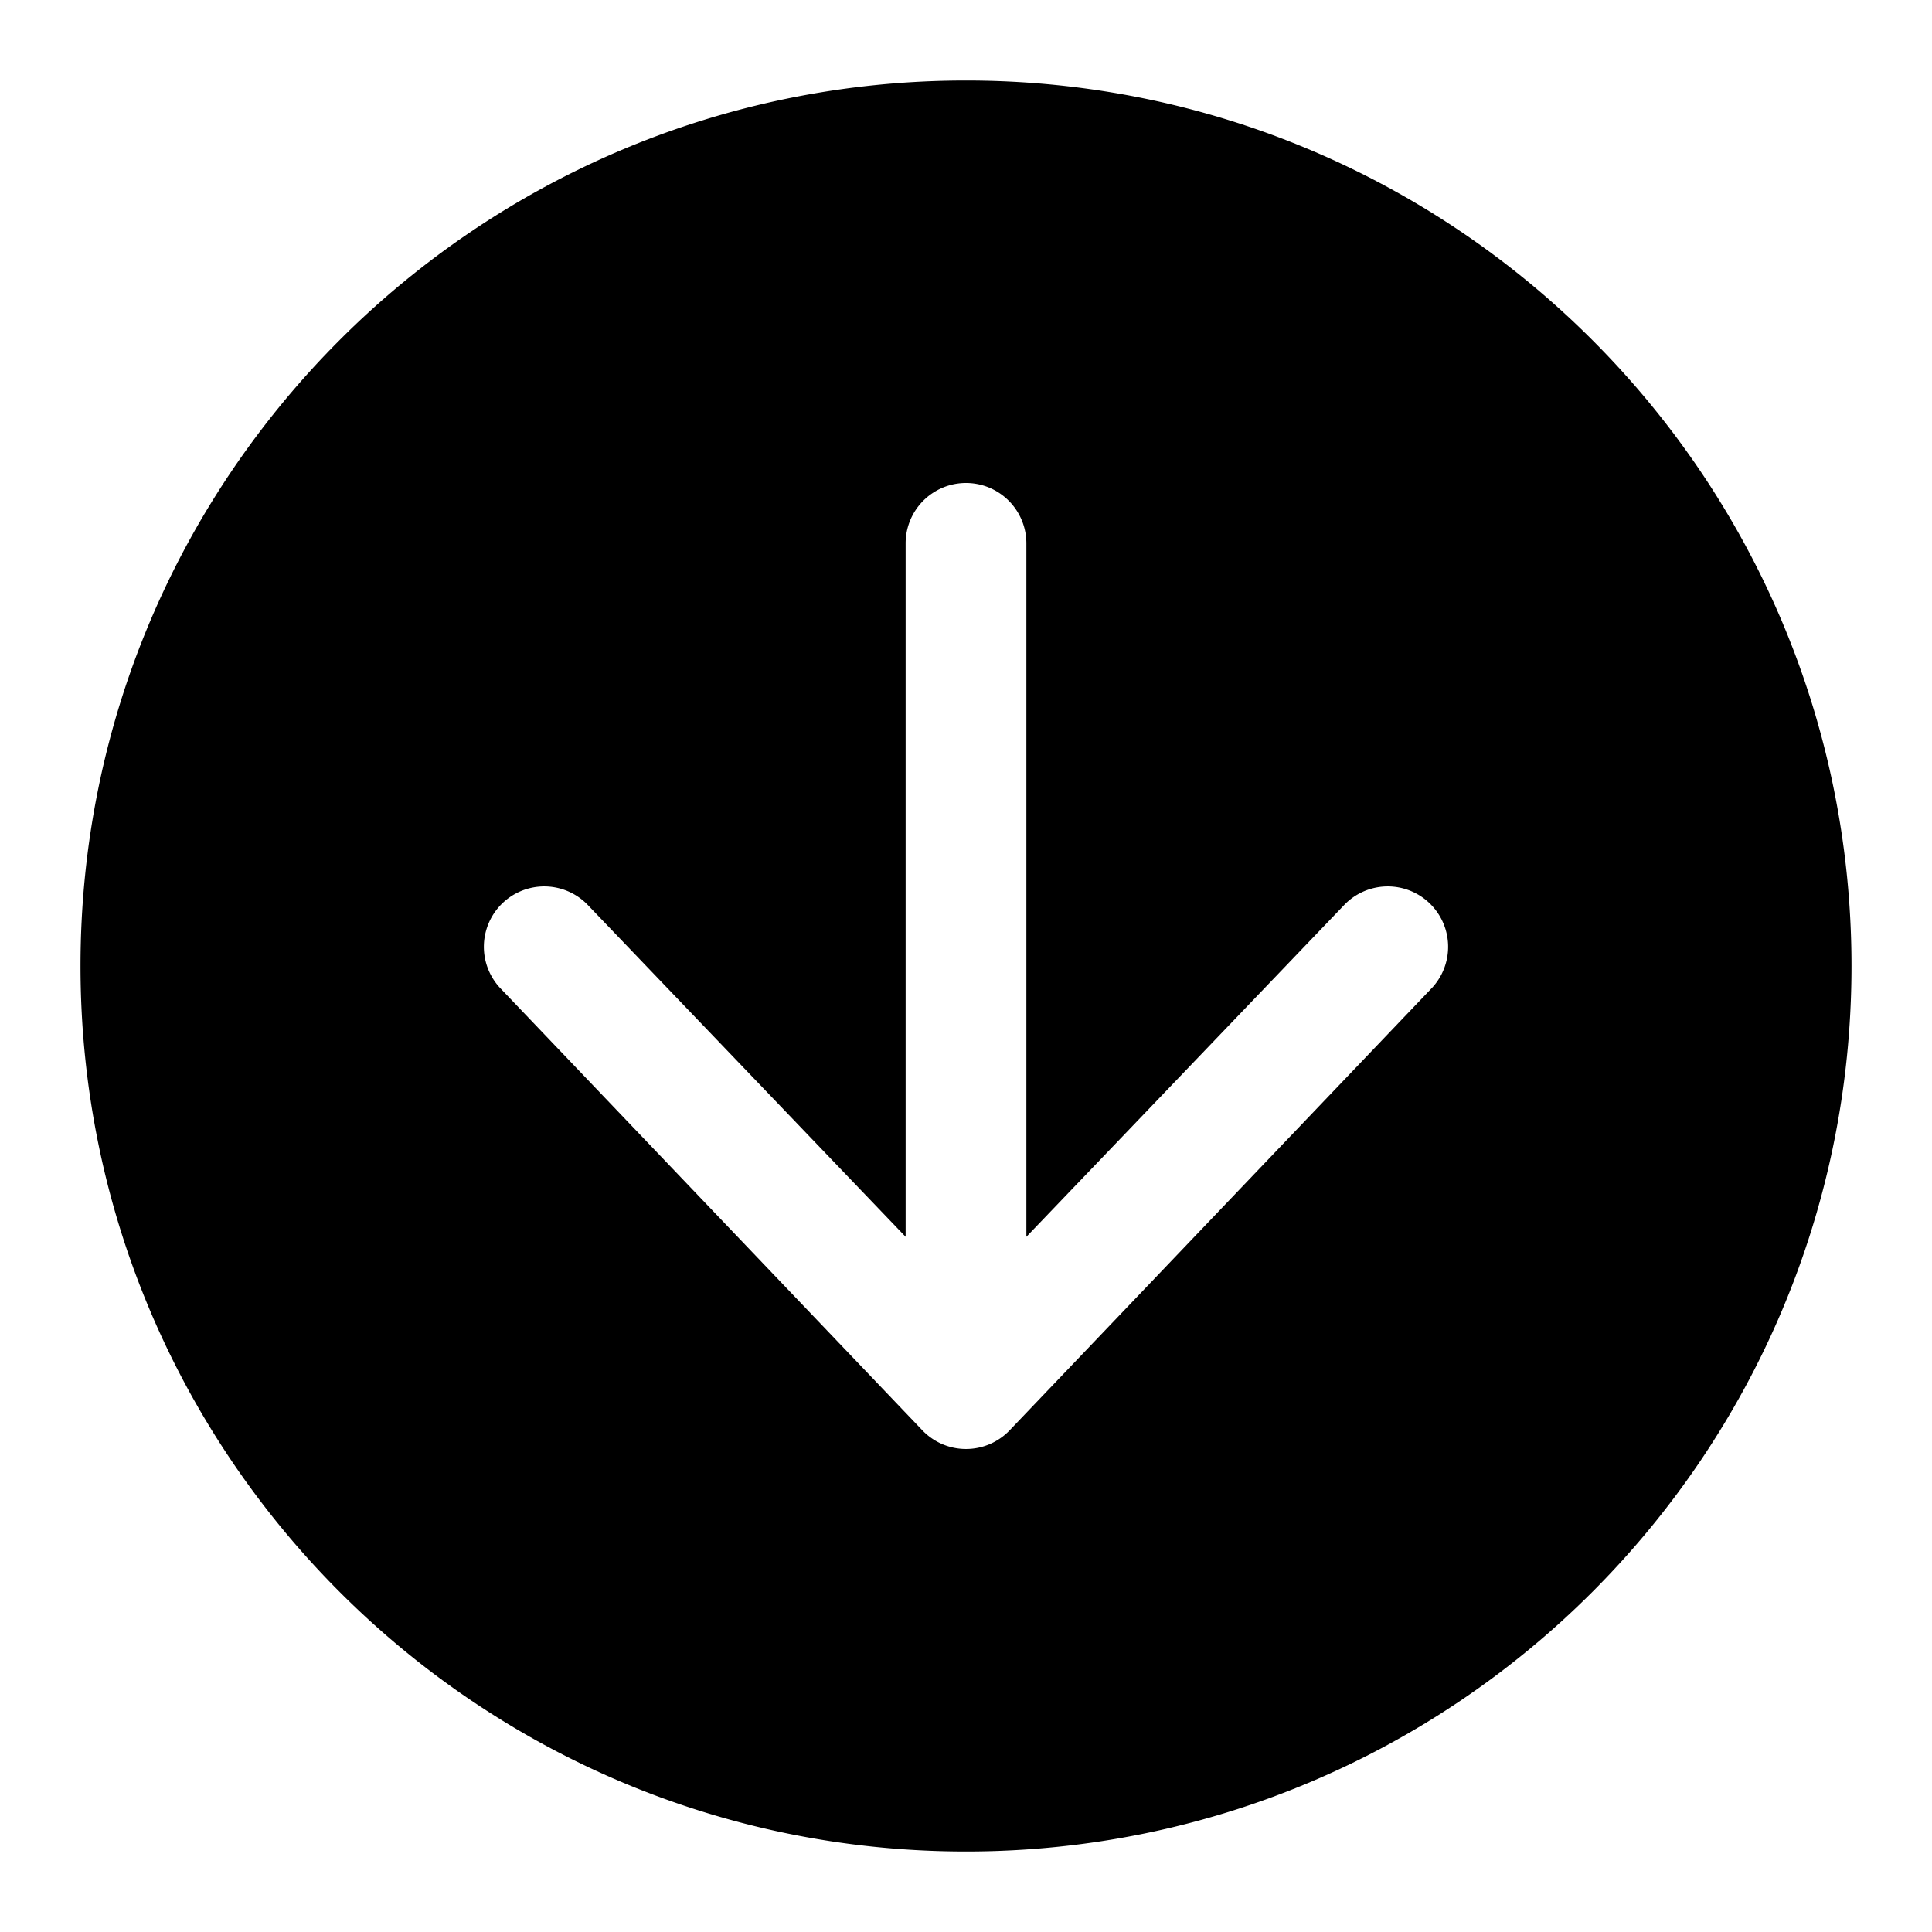 <svg xmlns="http://www.w3.org/2000/svg" width="24" height="24"><path fill-rule="evenodd" d="M12 1C5.925 1 1 5.925 1 12s4.925 11 11 11 11-4.925 11-11S18.075 1 12 1zm.75 5.75a.75.75 0 00-1.5 0v8.614l-3.955-4.129a.75.75 0 00-1.09 1.03l5.25 5.5a.75.75 0 001.09 0l5.25-5.5a.75.75 0 00-1.09-1.03l-3.955 4.129V6.75z"/></svg>